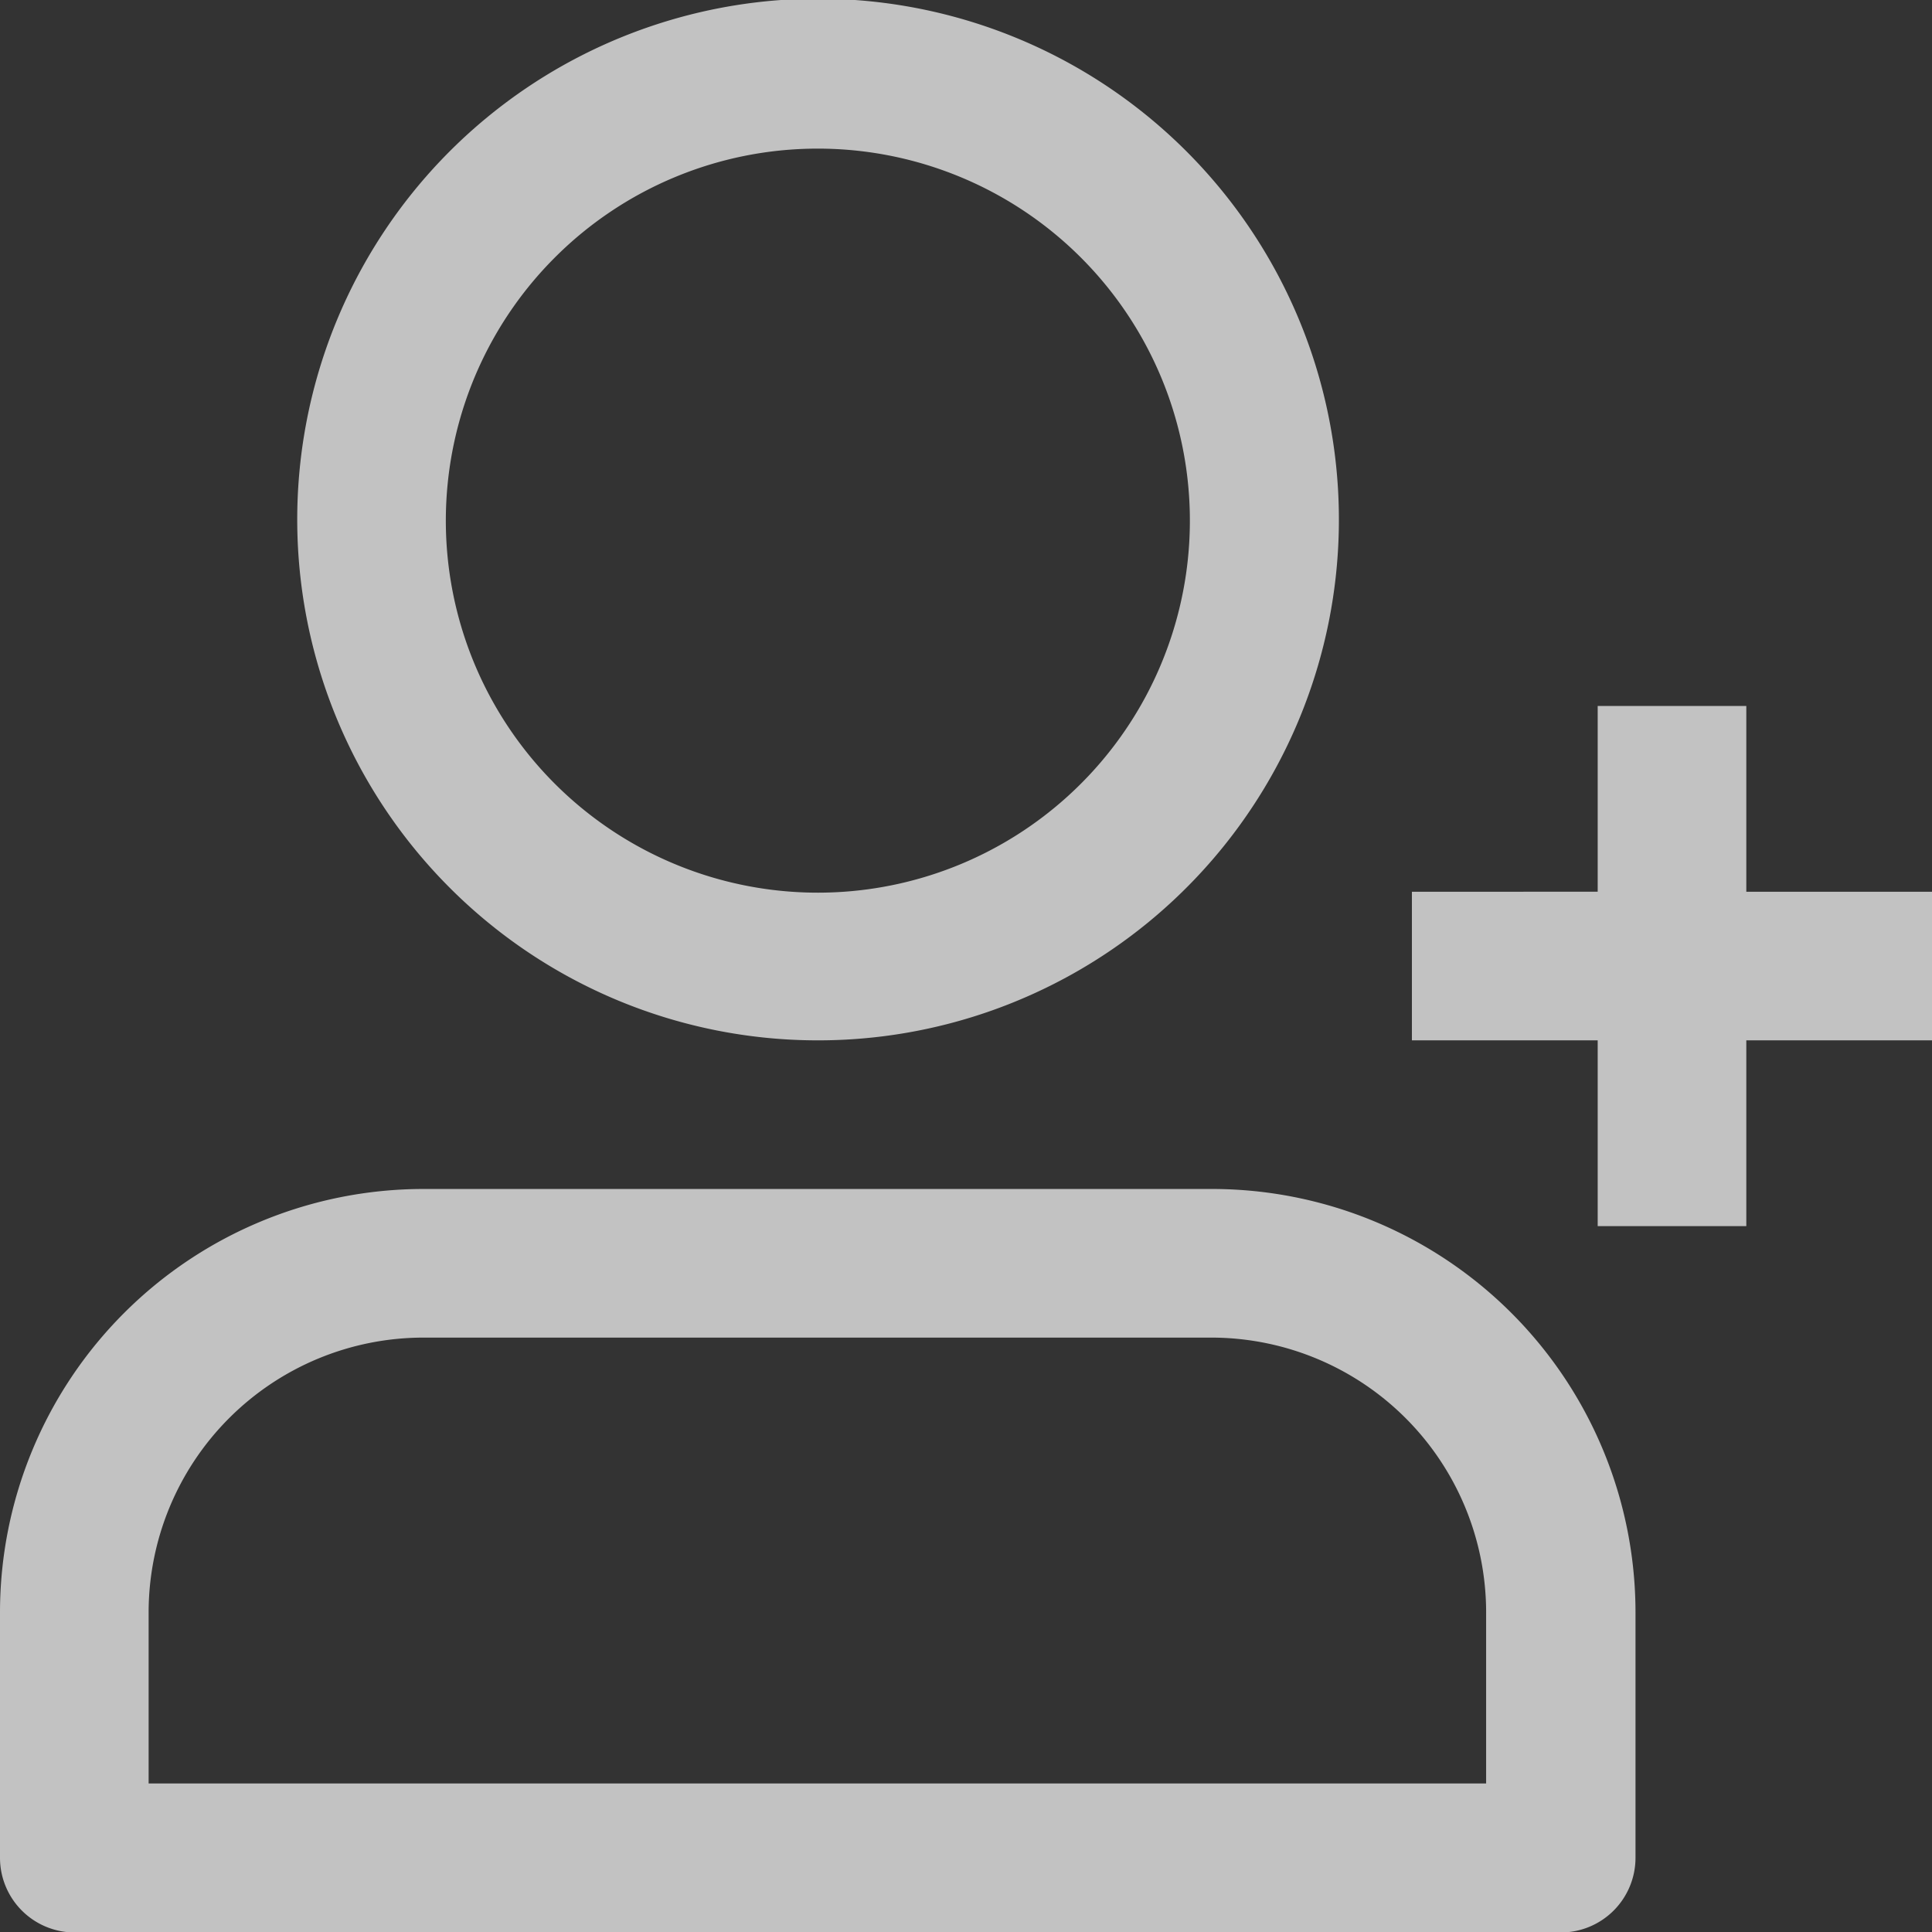 <svg id="Referral" xmlns="http://www.w3.org/2000/svg" width="20.695" height="20.695" viewBox="0 0 20.695 20.695">
  <rect x="0" y="0" width="20.695" height="20.695" fill="#333333" stroke="none"/>
  <g id="noun-add-friend-4270054" transform="translate(-90 -20)" opacity="0.7">
    <path id="Path_25134" data-name="Path 25134" d="M175.572,31.144a5.579,5.579,0,1,0-3.938-1.634A5.572,5.572,0,0,0,175.572,31.144Zm0-9.552a3.985,3.985,0,1,1-2.813,1.167A3.98,3.98,0,0,1,175.572,21.592Z" transform="translate(-76.816 0)" fill="#fff"/>
    <path id="Path_25135" data-name="Path 25135" d="M102.978,340H94.537A4.537,4.537,0,0,0,90,344.537v2.627a.8.8,0,0,0,.8.8h15.919a.8.8,0,0,0,.8-.8v-2.627A4.537,4.537,0,0,0,102.978,340Zm2.941,6.368H91.592v-1.831a2.945,2.945,0,0,1,2.945-2.945h8.445a2.945,2.945,0,0,1,2.937,2.945Z" transform="translate(0 -307.264)" fill="#fff"/>
    <path id="Path_25136" data-name="Path 25136" d="M475.572,211.99h-1.99V210H471.99v1.99H470v1.592h1.99v1.99h1.592v-1.99h1.99Z" transform="translate(-364.876 -182.438)" fill="#fff"/>
  </g>
</svg>
